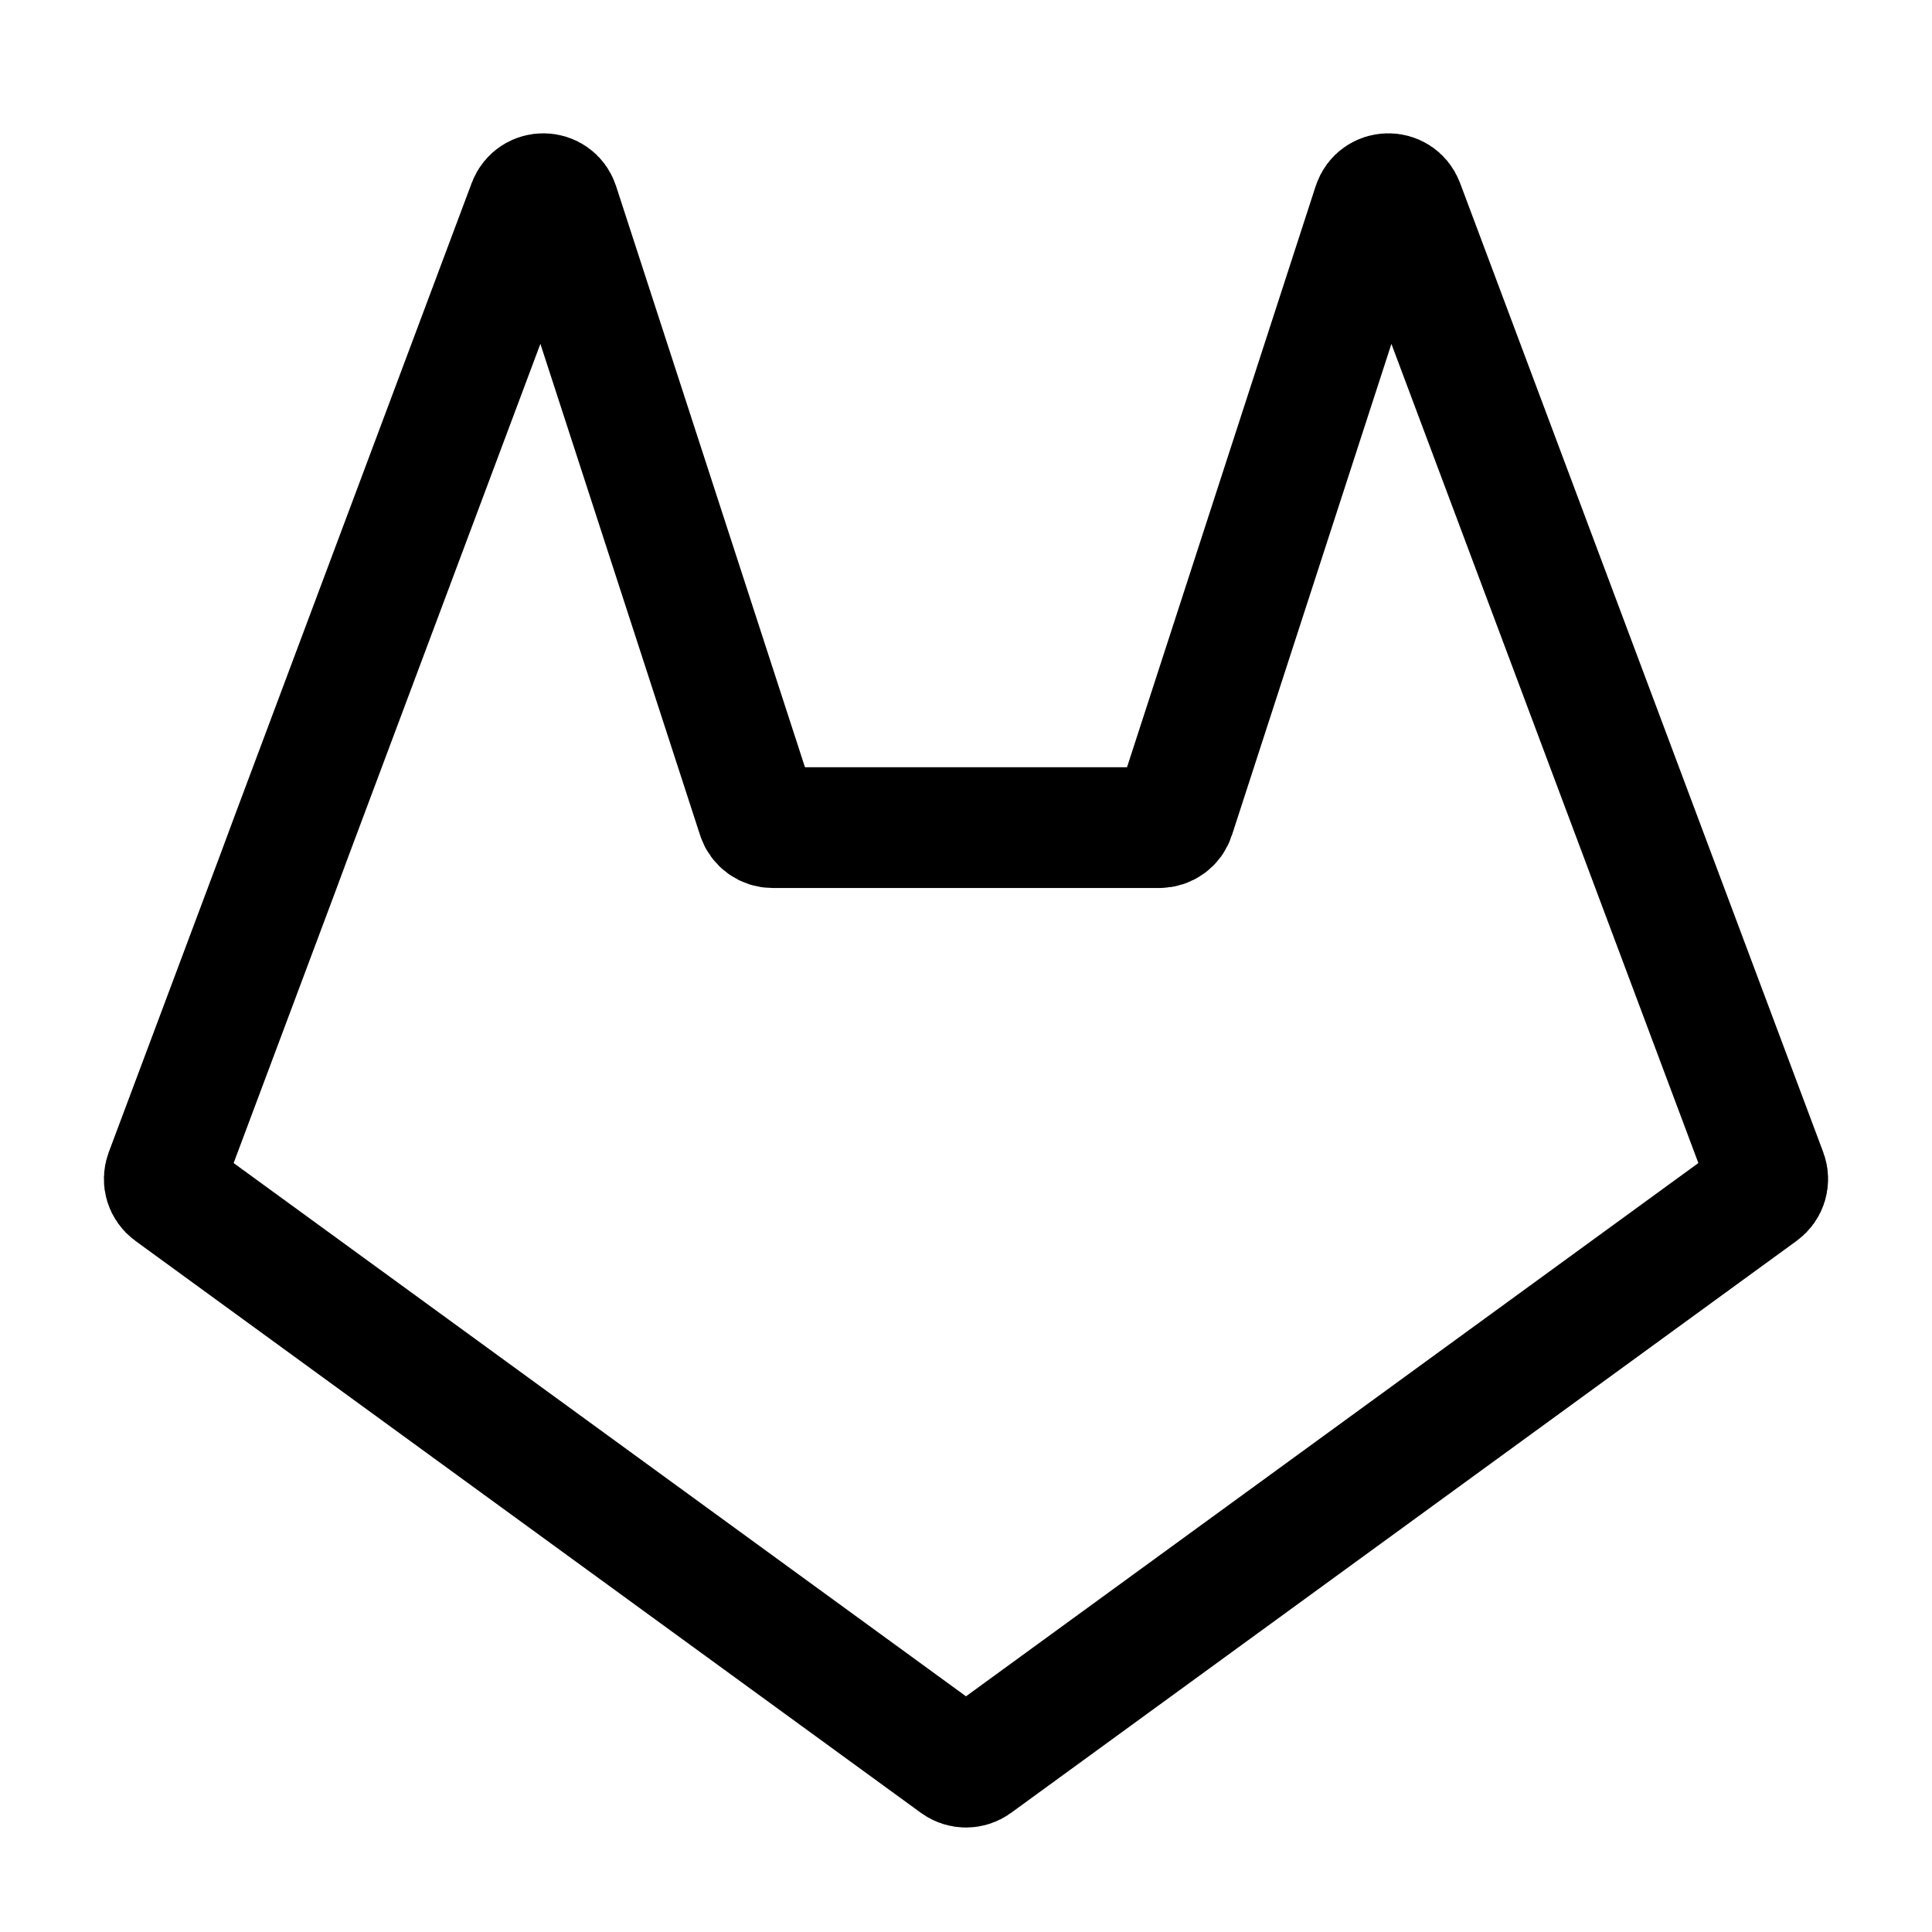 <!DOCTYPE svg PUBLIC "-//W3C//DTD SVG 1.1//EN" "http://www.w3.org/Graphics/SVG/1.1/DTD/svg11.dtd">
<!-- Uploaded to: SVG Repo, www.svgrepo.com, Transformed by: SVG Repo Mixer Tools -->
<svg width="800px" height="800px" viewBox="0 0 24 24" fill="none" xmlns="http://www.w3.org/2000/svg">
<g id="SVGRepo_bgCarrier" stroke-width="0"/>
<g id="SVGRepo_tracerCarrier" stroke-linecap="round" stroke-linejoin="round"/>
<g id="SVGRepo_iconCarrier"> <path fill-rule="evenodd" clip-rule="evenodd" d="M17.057 2.544C17.116 2.364 17.368 2.359 17.435 2.536L20.549 10.846L21.947 14.577C21.978 14.661 21.95 14.755 21.877 14.808L12.118 21.914C12.048 21.965 11.952 21.965 11.882 21.914L2.123 14.808C2.05 14.755 2.022 14.661 2.053 14.577L3.451 10.846L3.618 10.396L6.562 2.536C6.629 2.359 6.881 2.364 6.94 2.544L9.41 10.143C9.436 10.226 9.513 10.281 9.6 10.281H14.4C14.487 10.281 14.564 10.226 14.59 10.143L17.057 2.544Z" stroke="#000000" stroke-width="1.5"/> </g>
</svg>